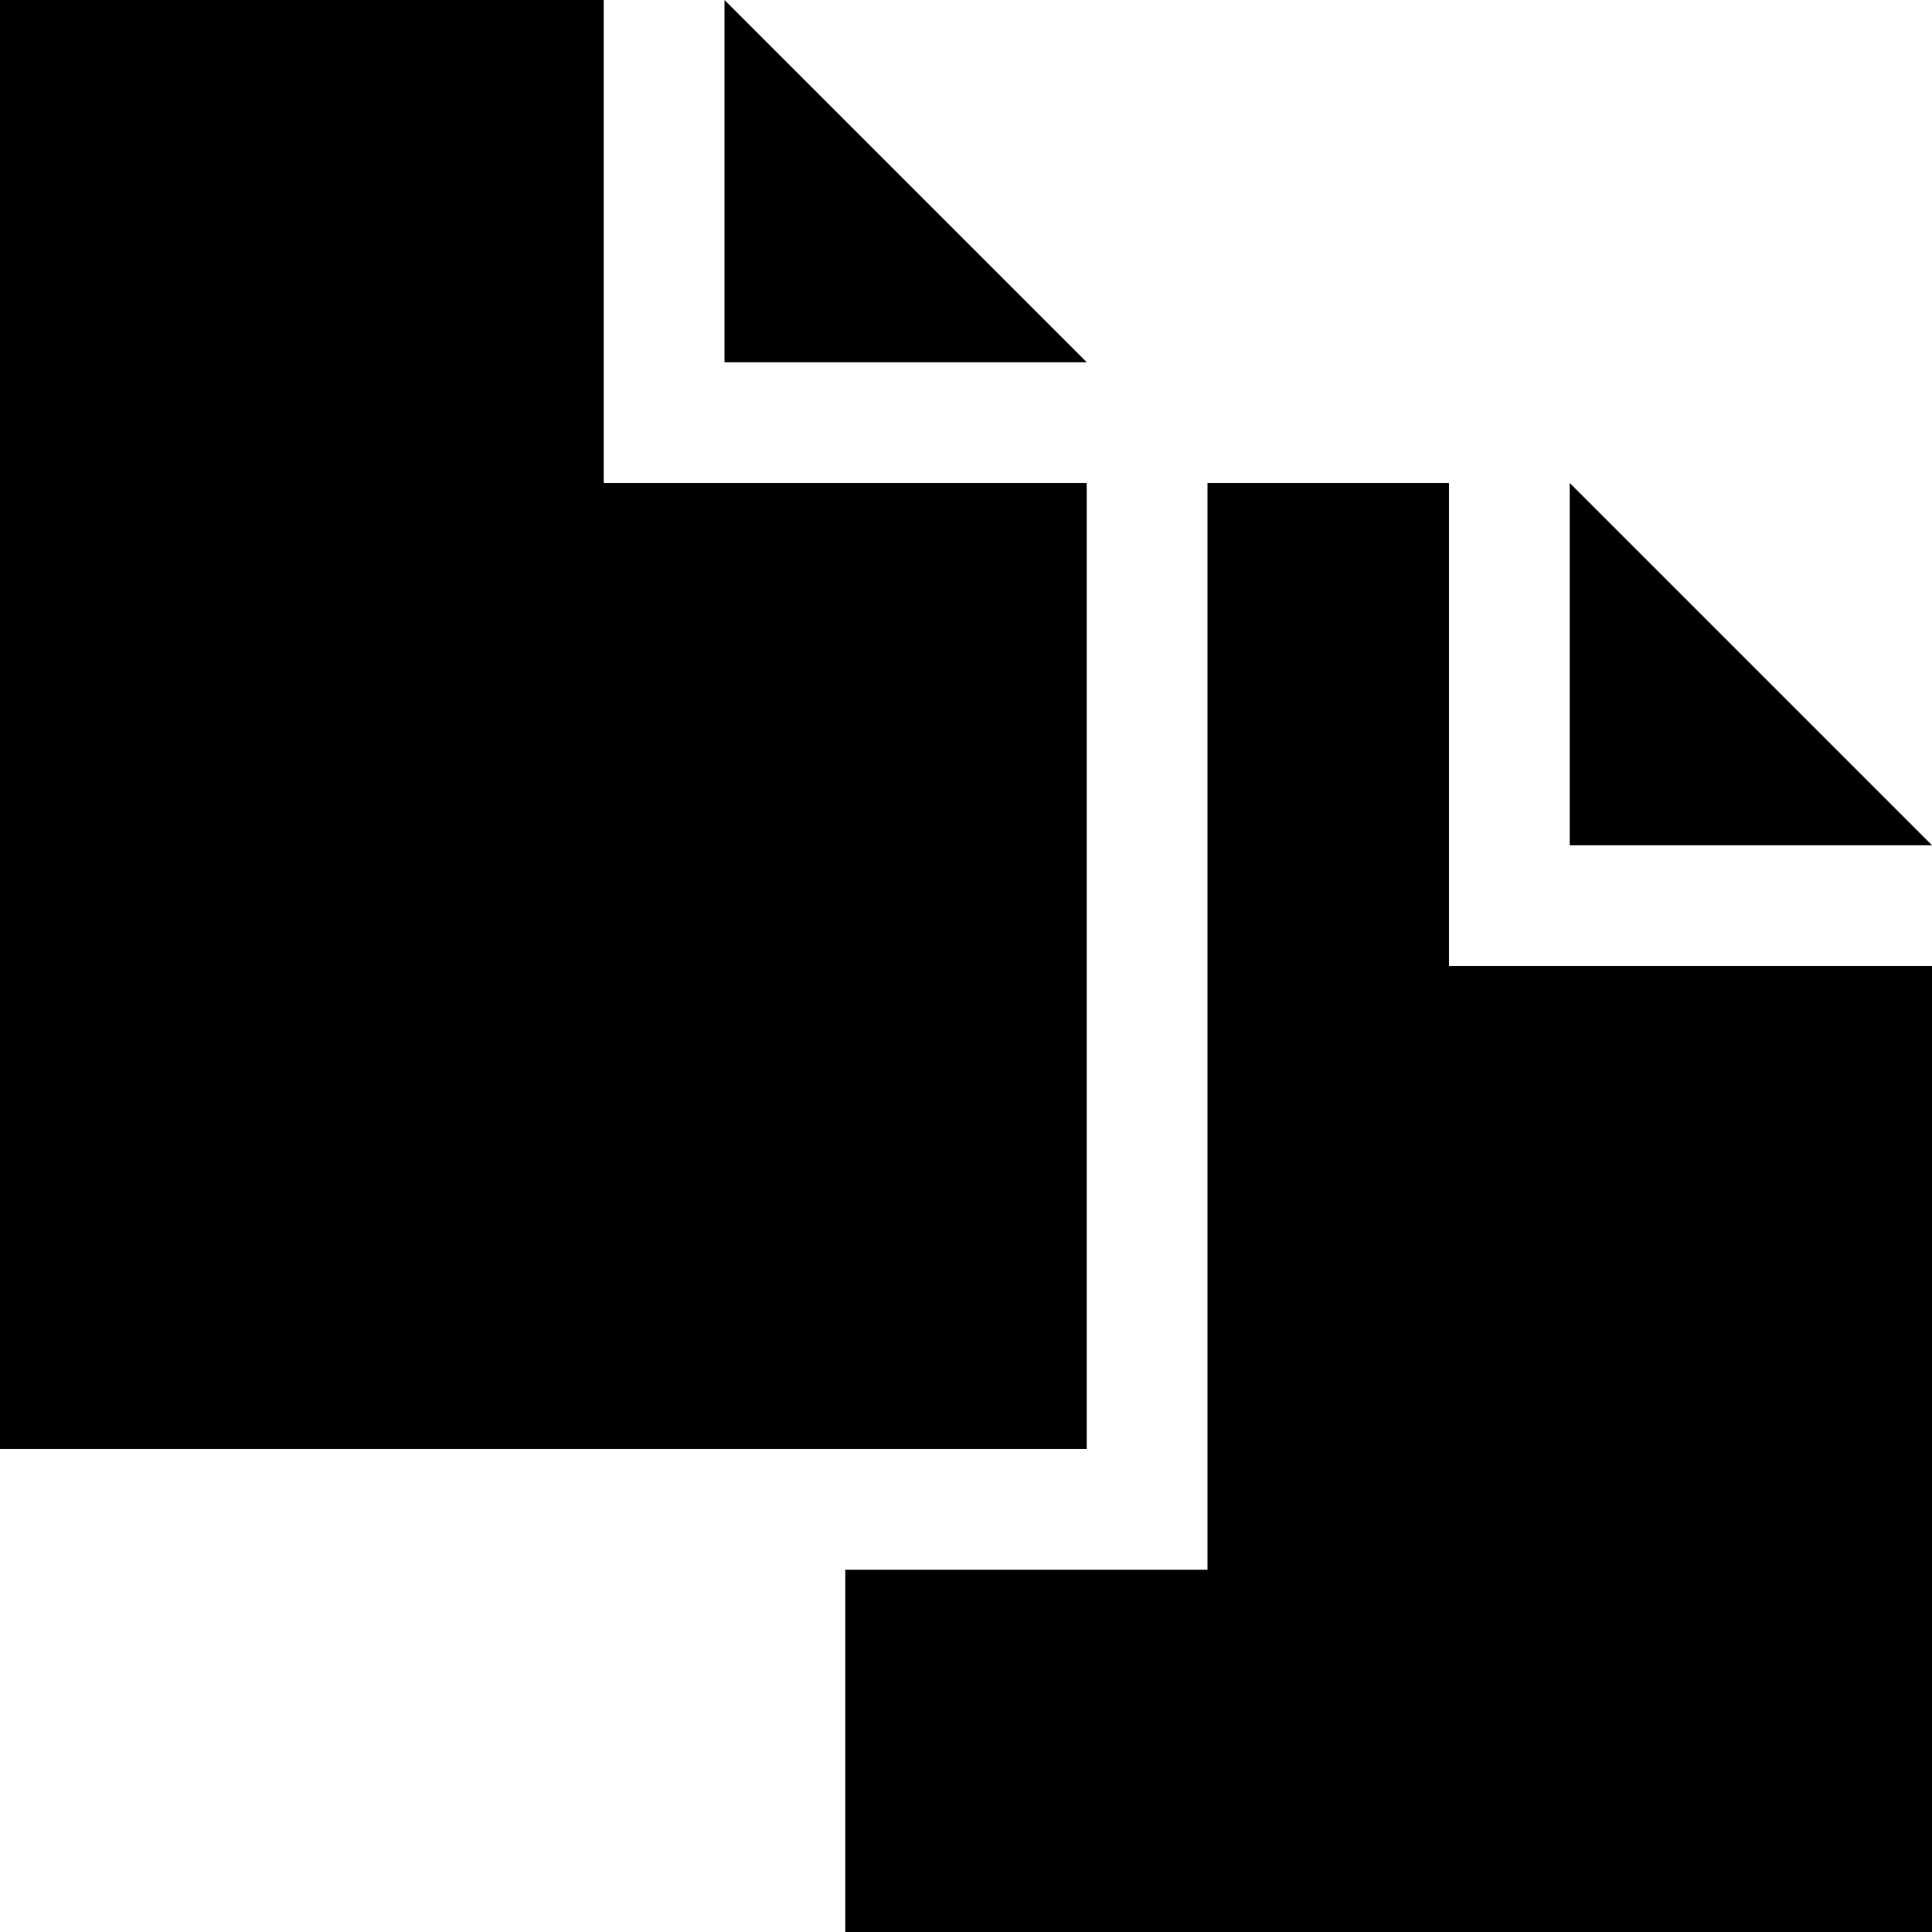 <svg xmlns="http://www.w3.org/2000/svg" xmlns:xlink="http://www.w3.org/1999/xlink" width="16" height="16" viewBox="0 0 16 16"><path fill="currentColor" d="M6 0v3h3z"/><path fill="currentColor" d="M9 4H5V0H0v12h9zm4 0v3h3z"/><path fill="currentColor" d="M12 4h-2v9H7v3h9V8h-4z"/></svg>